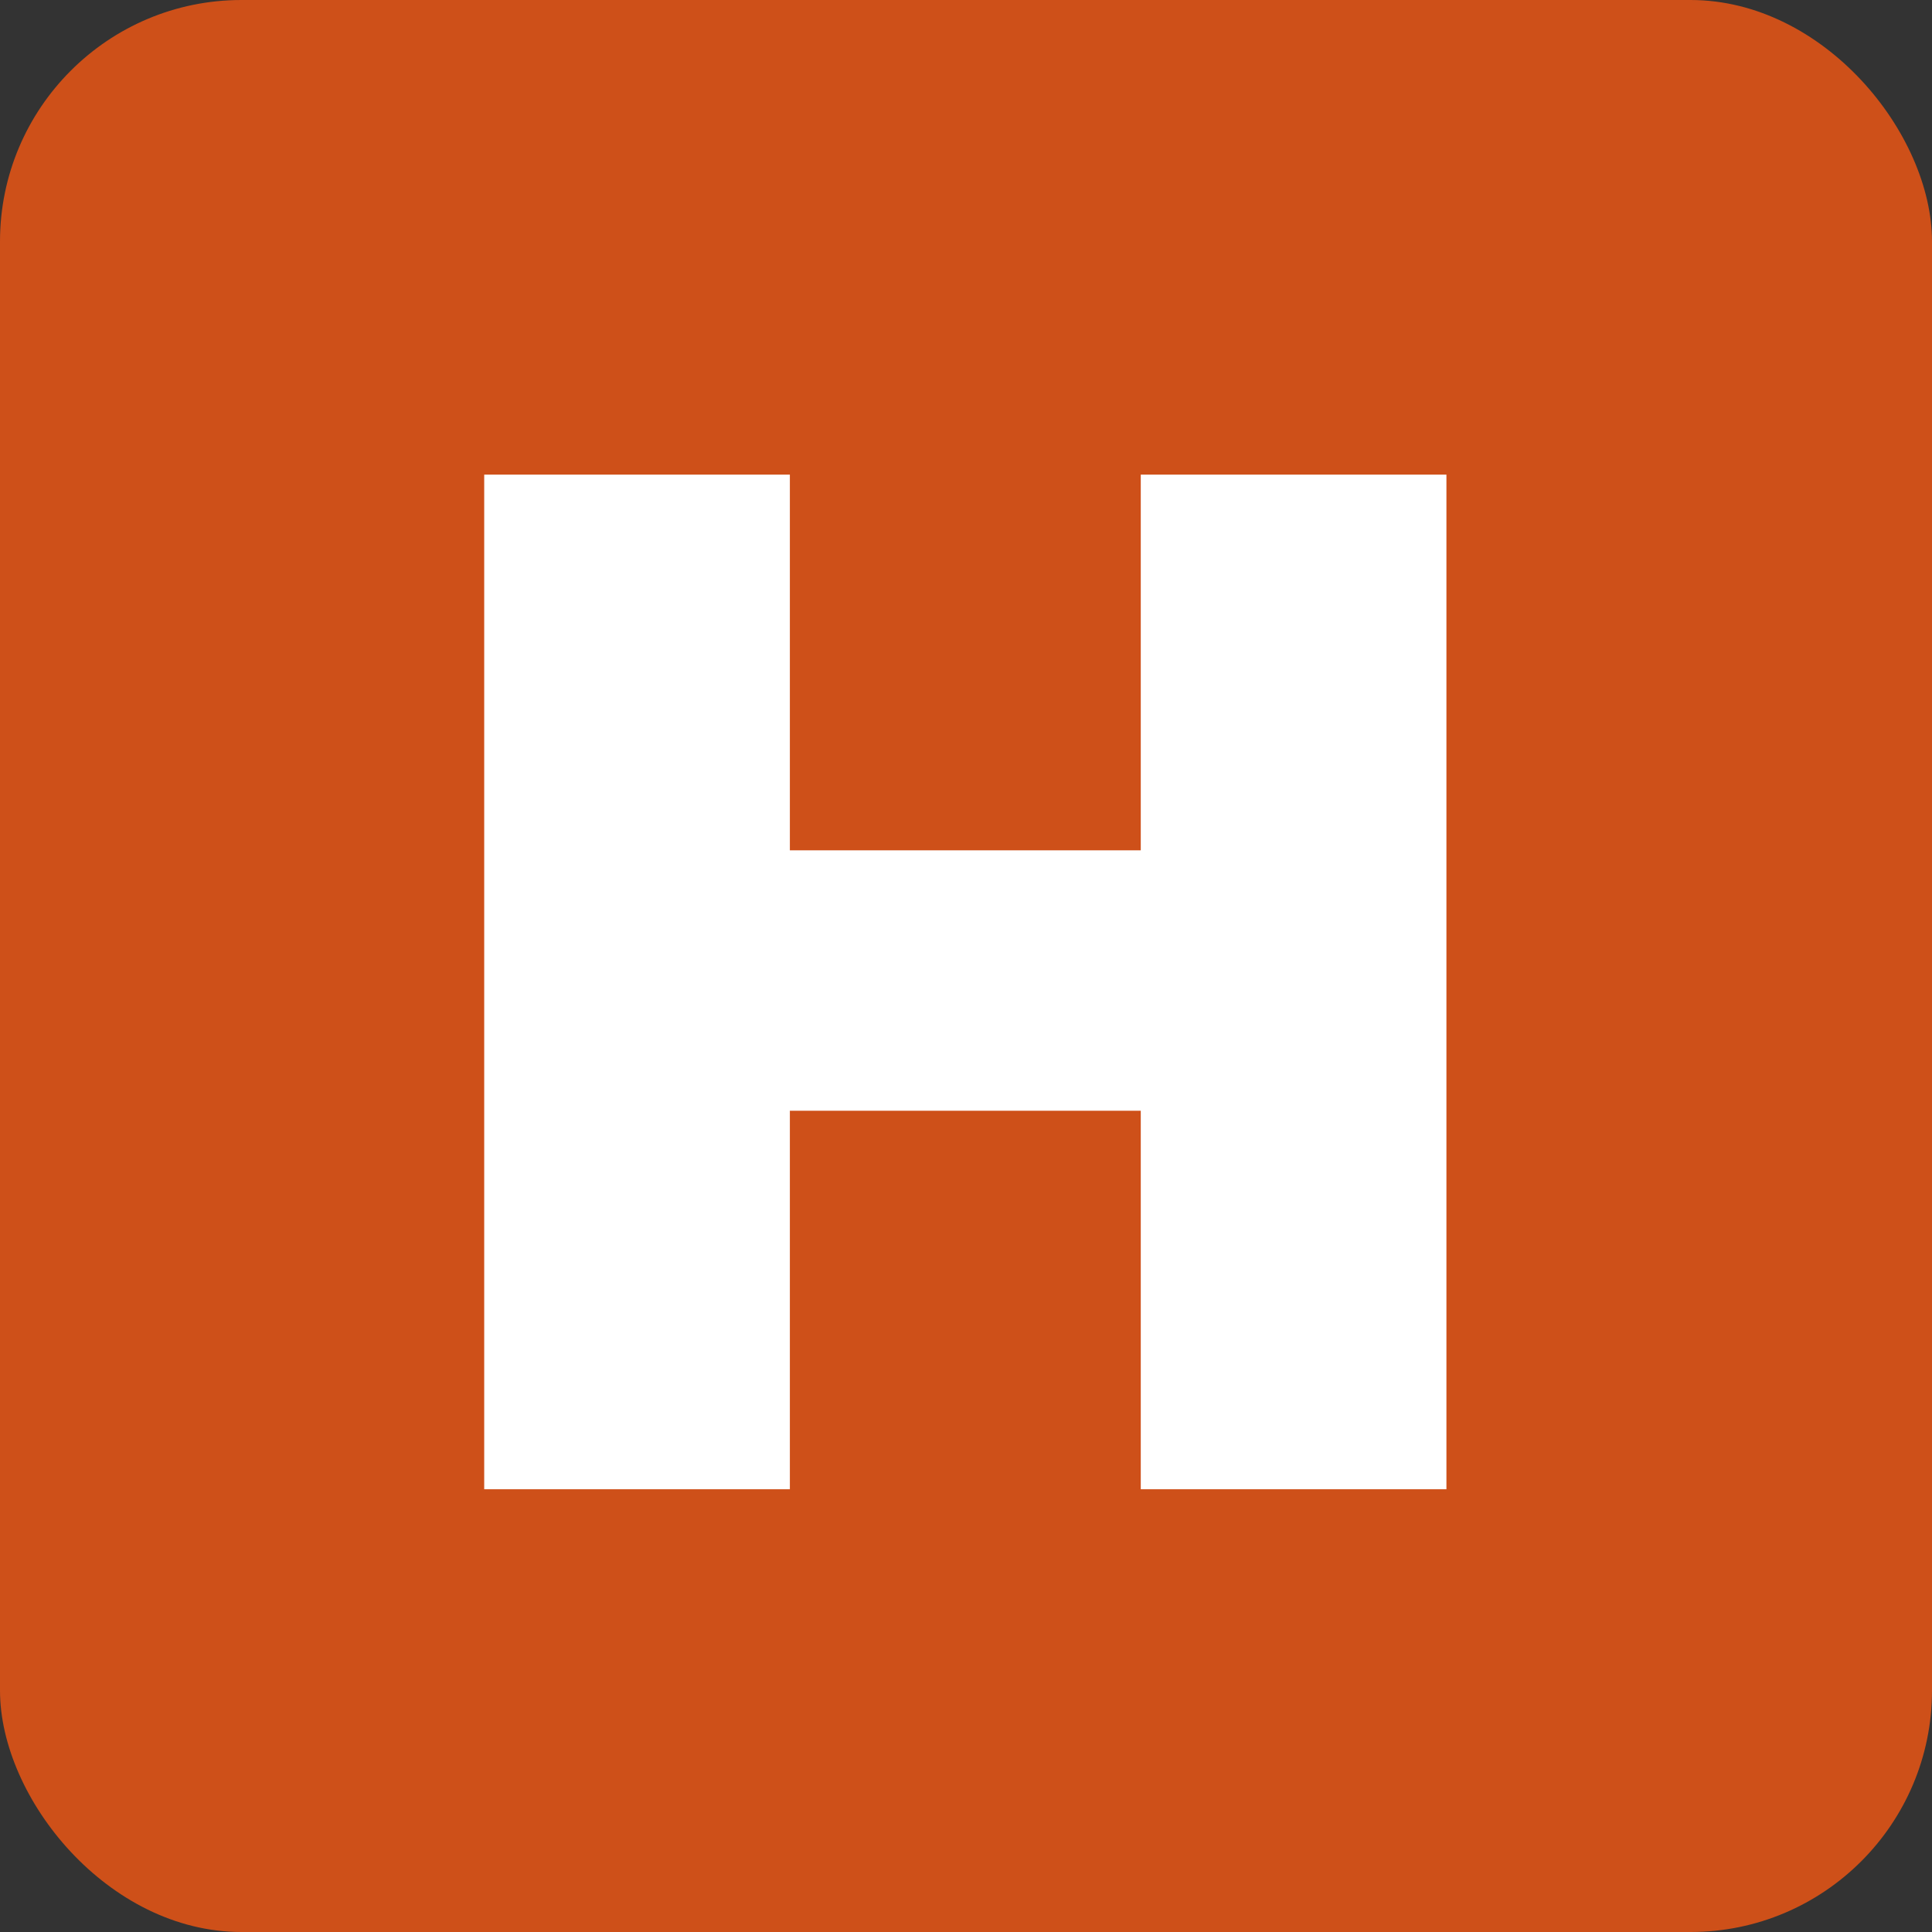 <svg width="24" height="24" viewBox="0 0 24 24" fill="none" xmlns="http://www.w3.org/2000/svg">
<rect x="0" y="0" width="24" height="24" fill="#333333" stroke="none"/>
<rect width="24" height="24" rx="3" fill="#CE5019"/>
<path d="M14.171 18.5V13.798H9.812V18.5H6.015V5.896H9.812V10.563H14.171V5.896H17.968V18.5H14.171Z" fill="white"/>
</svg>
